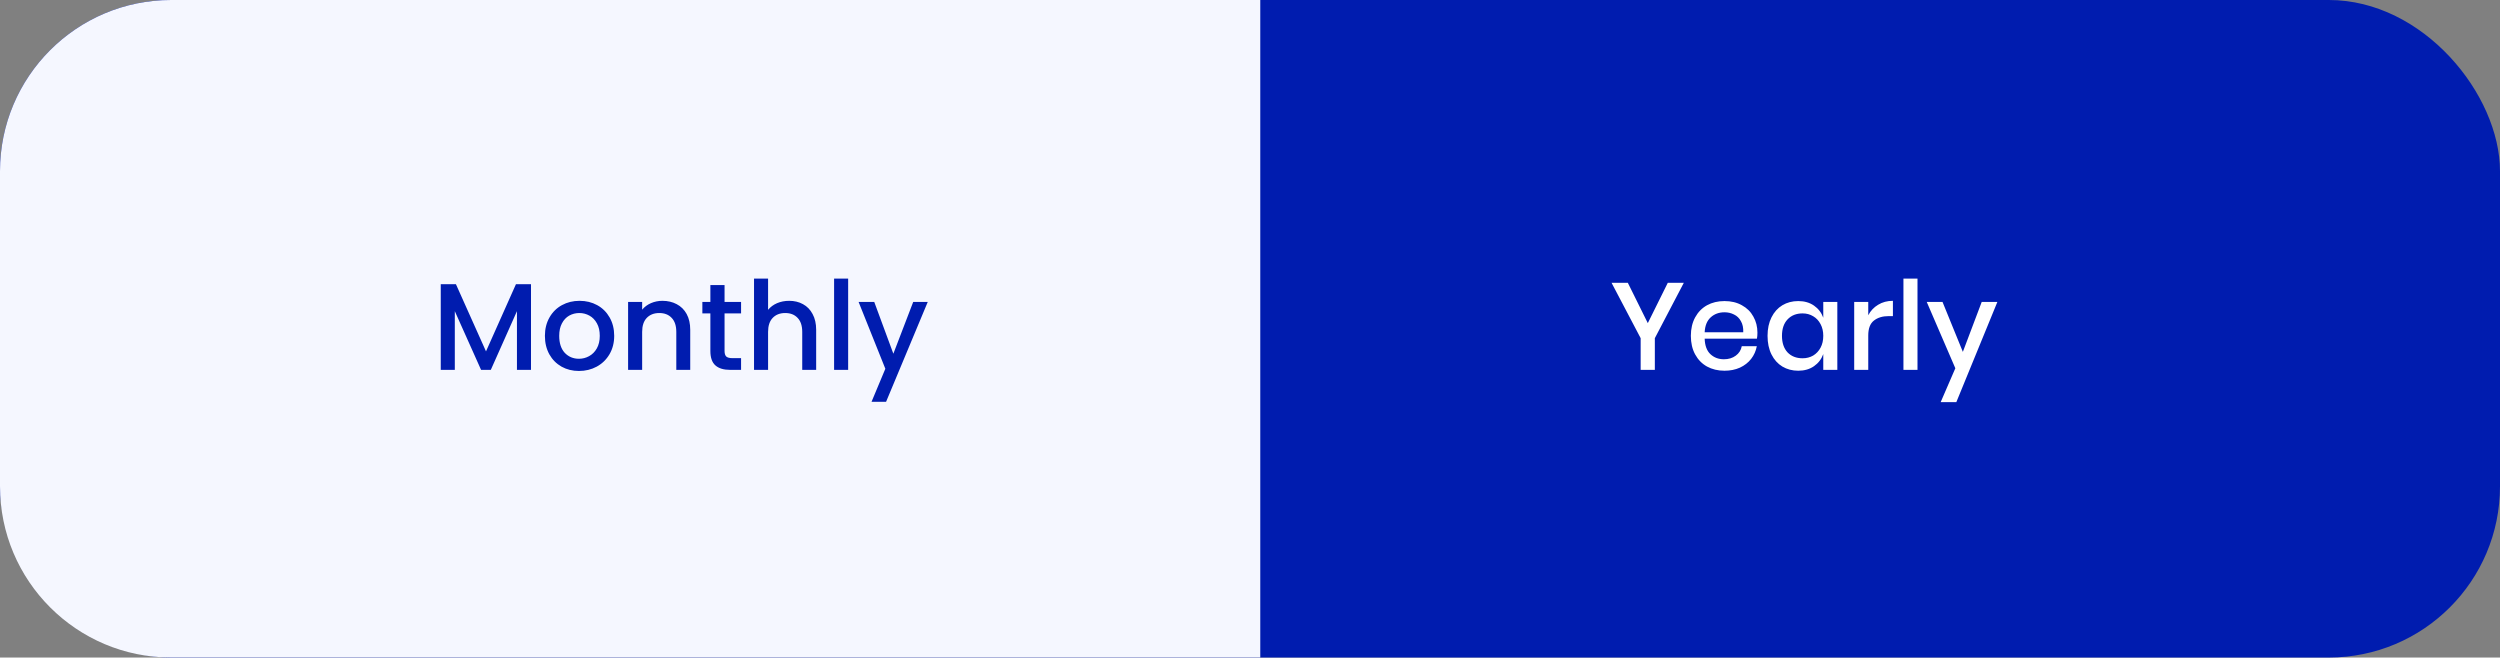 <svg width="365" height="96" viewBox="0 0 365 96" fill="none" xmlns="http://www.w3.org/2000/svg">
<rect x="0" y="0" width="365" height="96" fill="#808080" stroke="none"/>
<rect width="365" height="96" rx="25" fill="#001CAF"/>
<path d="M0 25C0 11.193 11.193 0 25 0H184V96H25C11.193 96 0 84.807 0 71V25Z" fill="#F5F7FF"/>
<path d="M77.526 41.49V54H75.474V45.432L71.658 54H70.236L66.402 45.432V54H64.35V41.49H66.564L70.956 51.3L75.33 41.49H77.526ZM84.525 54.162C83.589 54.162 82.743 53.952 81.987 53.532C81.231 53.1 80.637 52.5 80.205 51.732C79.773 50.952 79.557 50.052 79.557 49.032C79.557 48.024 79.779 47.13 80.223 46.35C80.667 45.57 81.273 44.97 82.041 44.55C82.809 44.13 83.667 43.92 84.615 43.92C85.563 43.92 86.421 44.13 87.189 44.55C87.957 44.97 88.563 45.57 89.007 46.35C89.451 47.13 89.673 48.024 89.673 49.032C89.673 50.04 89.445 50.934 88.989 51.714C88.533 52.494 87.909 53.1 87.117 53.532C86.337 53.952 85.473 54.162 84.525 54.162ZM84.525 52.38C85.053 52.38 85.545 52.254 86.001 52.002C86.469 51.75 86.847 51.372 87.135 50.868C87.423 50.364 87.567 49.752 87.567 49.032C87.567 48.312 87.429 47.706 87.153 47.214C86.877 46.71 86.511 46.332 86.055 46.08C85.599 45.828 85.107 45.702 84.579 45.702C84.051 45.702 83.559 45.828 83.103 46.08C82.659 46.332 82.305 46.71 82.041 47.214C81.777 47.706 81.645 48.312 81.645 49.032C81.645 50.1 81.915 50.928 82.455 51.516C83.007 52.092 83.697 52.38 84.525 52.38ZM96.706 43.92C97.486 43.92 98.182 44.082 98.794 44.406C99.418 44.73 99.904 45.21 100.252 45.846C100.6 46.482 100.774 47.25 100.774 48.15V54H98.74V48.456C98.74 47.568 98.518 46.89 98.074 46.422C97.63 45.942 97.024 45.702 96.256 45.702C95.488 45.702 94.876 45.942 94.42 46.422C93.976 46.89 93.754 47.568 93.754 48.456V54H91.702V44.082H93.754V45.216C94.09 44.808 94.516 44.49 95.032 44.262C95.56 44.034 96.118 43.92 96.706 43.92ZM105.785 45.756V51.246C105.785 51.618 105.869 51.888 106.037 52.056C106.217 52.212 106.517 52.29 106.937 52.29H108.197V54H106.577C105.653 54 104.945 53.784 104.453 53.352C103.961 52.92 103.715 52.218 103.715 51.246V45.756H102.545V44.082H103.715V41.616H105.785V44.082H108.197V45.756H105.785ZM115.218 43.92C115.974 43.92 116.646 44.082 117.234 44.406C117.834 44.73 118.302 45.21 118.638 45.846C118.986 46.482 119.16 47.25 119.16 48.15V54H117.126V48.456C117.126 47.568 116.904 46.89 116.46 46.422C116.016 45.942 115.41 45.702 114.642 45.702C113.874 45.702 113.262 45.942 112.806 46.422C112.362 46.89 112.14 47.568 112.14 48.456V54H110.088V40.68H112.14V45.234C112.488 44.814 112.926 44.49 113.454 44.262C113.994 44.034 114.582 43.92 115.218 43.92ZM123.83 40.68V54H121.778V40.68H123.83ZM135.452 44.082L129.368 58.662H127.244L129.26 53.838L125.354 44.082H127.64L130.43 51.642L133.328 44.082H135.452Z" fill="#001CAF"/>
<path d="M245.836 41.292L241.606 49.374V54H239.536V49.374L235.288 41.292H237.664L240.58 47.178L243.496 41.292H245.836ZM256.585 48.564C256.585 48.9 256.561 49.194 256.513 49.446H248.881C248.917 50.466 249.199 51.222 249.727 51.714C250.255 52.206 250.909 52.452 251.689 52.452C252.373 52.452 252.949 52.278 253.417 51.93C253.897 51.582 254.191 51.12 254.299 50.544H256.495C256.363 51.24 256.087 51.858 255.667 52.398C255.247 52.938 254.701 53.364 254.029 53.676C253.357 53.976 252.607 54.126 251.779 54.126C250.819 54.126 249.967 53.922 249.223 53.514C248.491 53.106 247.915 52.518 247.495 51.75C247.075 50.982 246.865 50.076 246.865 49.032C246.865 48 247.075 47.1 247.495 46.332C247.915 45.564 248.491 44.976 249.223 44.568C249.967 44.16 250.819 43.956 251.779 43.956C252.751 43.956 253.597 44.16 254.317 44.568C255.049 44.964 255.607 45.516 255.991 46.224C256.387 46.92 256.585 47.7 256.585 48.564ZM254.515 48.51C254.539 47.862 254.425 47.322 254.173 46.89C253.933 46.446 253.597 46.122 253.165 45.918C252.745 45.702 252.283 45.594 251.779 45.594C250.975 45.594 250.303 45.84 249.763 46.332C249.223 46.824 248.929 47.55 248.881 48.51H254.515ZM262.544 43.956C263.444 43.956 264.212 44.178 264.848 44.622C265.484 45.066 265.934 45.654 266.198 46.386V44.082H268.25V54H266.198V51.696C265.934 52.428 265.484 53.016 264.848 53.46C264.212 53.904 263.444 54.126 262.544 54.126C261.68 54.126 260.906 53.922 260.222 53.514C259.55 53.106 259.022 52.518 258.638 51.75C258.254 50.982 258.062 50.076 258.062 49.032C258.062 48 258.254 47.1 258.638 46.332C259.022 45.564 259.55 44.976 260.222 44.568C260.906 44.16 261.68 43.956 262.544 43.956ZM263.174 45.756C262.262 45.756 261.53 46.05 260.978 46.638C260.438 47.214 260.168 48.012 260.168 49.032C260.168 50.052 260.438 50.856 260.978 51.444C261.53 52.02 262.262 52.308 263.174 52.308C263.75 52.308 264.266 52.176 264.722 51.912C265.178 51.636 265.538 51.252 265.802 50.76C266.066 50.268 266.198 49.692 266.198 49.032C266.198 48.384 266.066 47.814 265.802 47.322C265.538 46.818 265.178 46.434 264.722 46.17C264.266 45.894 263.75 45.756 263.174 45.756ZM272.765 46.026C273.101 45.378 273.581 44.868 274.205 44.496C274.829 44.112 275.549 43.92 276.365 43.92V46.152H275.753C274.853 46.152 274.127 46.374 273.575 46.818C273.035 47.25 272.765 47.97 272.765 48.978V54H270.713V44.082H272.765V46.026ZM279.954 40.68V54H277.902V40.68H279.954ZM283.607 44.082L286.577 51.372L289.331 44.082H291.617L285.623 58.716H283.337L285.479 53.766L281.303 44.082H283.607Z" fill="white"/>
</svg>
